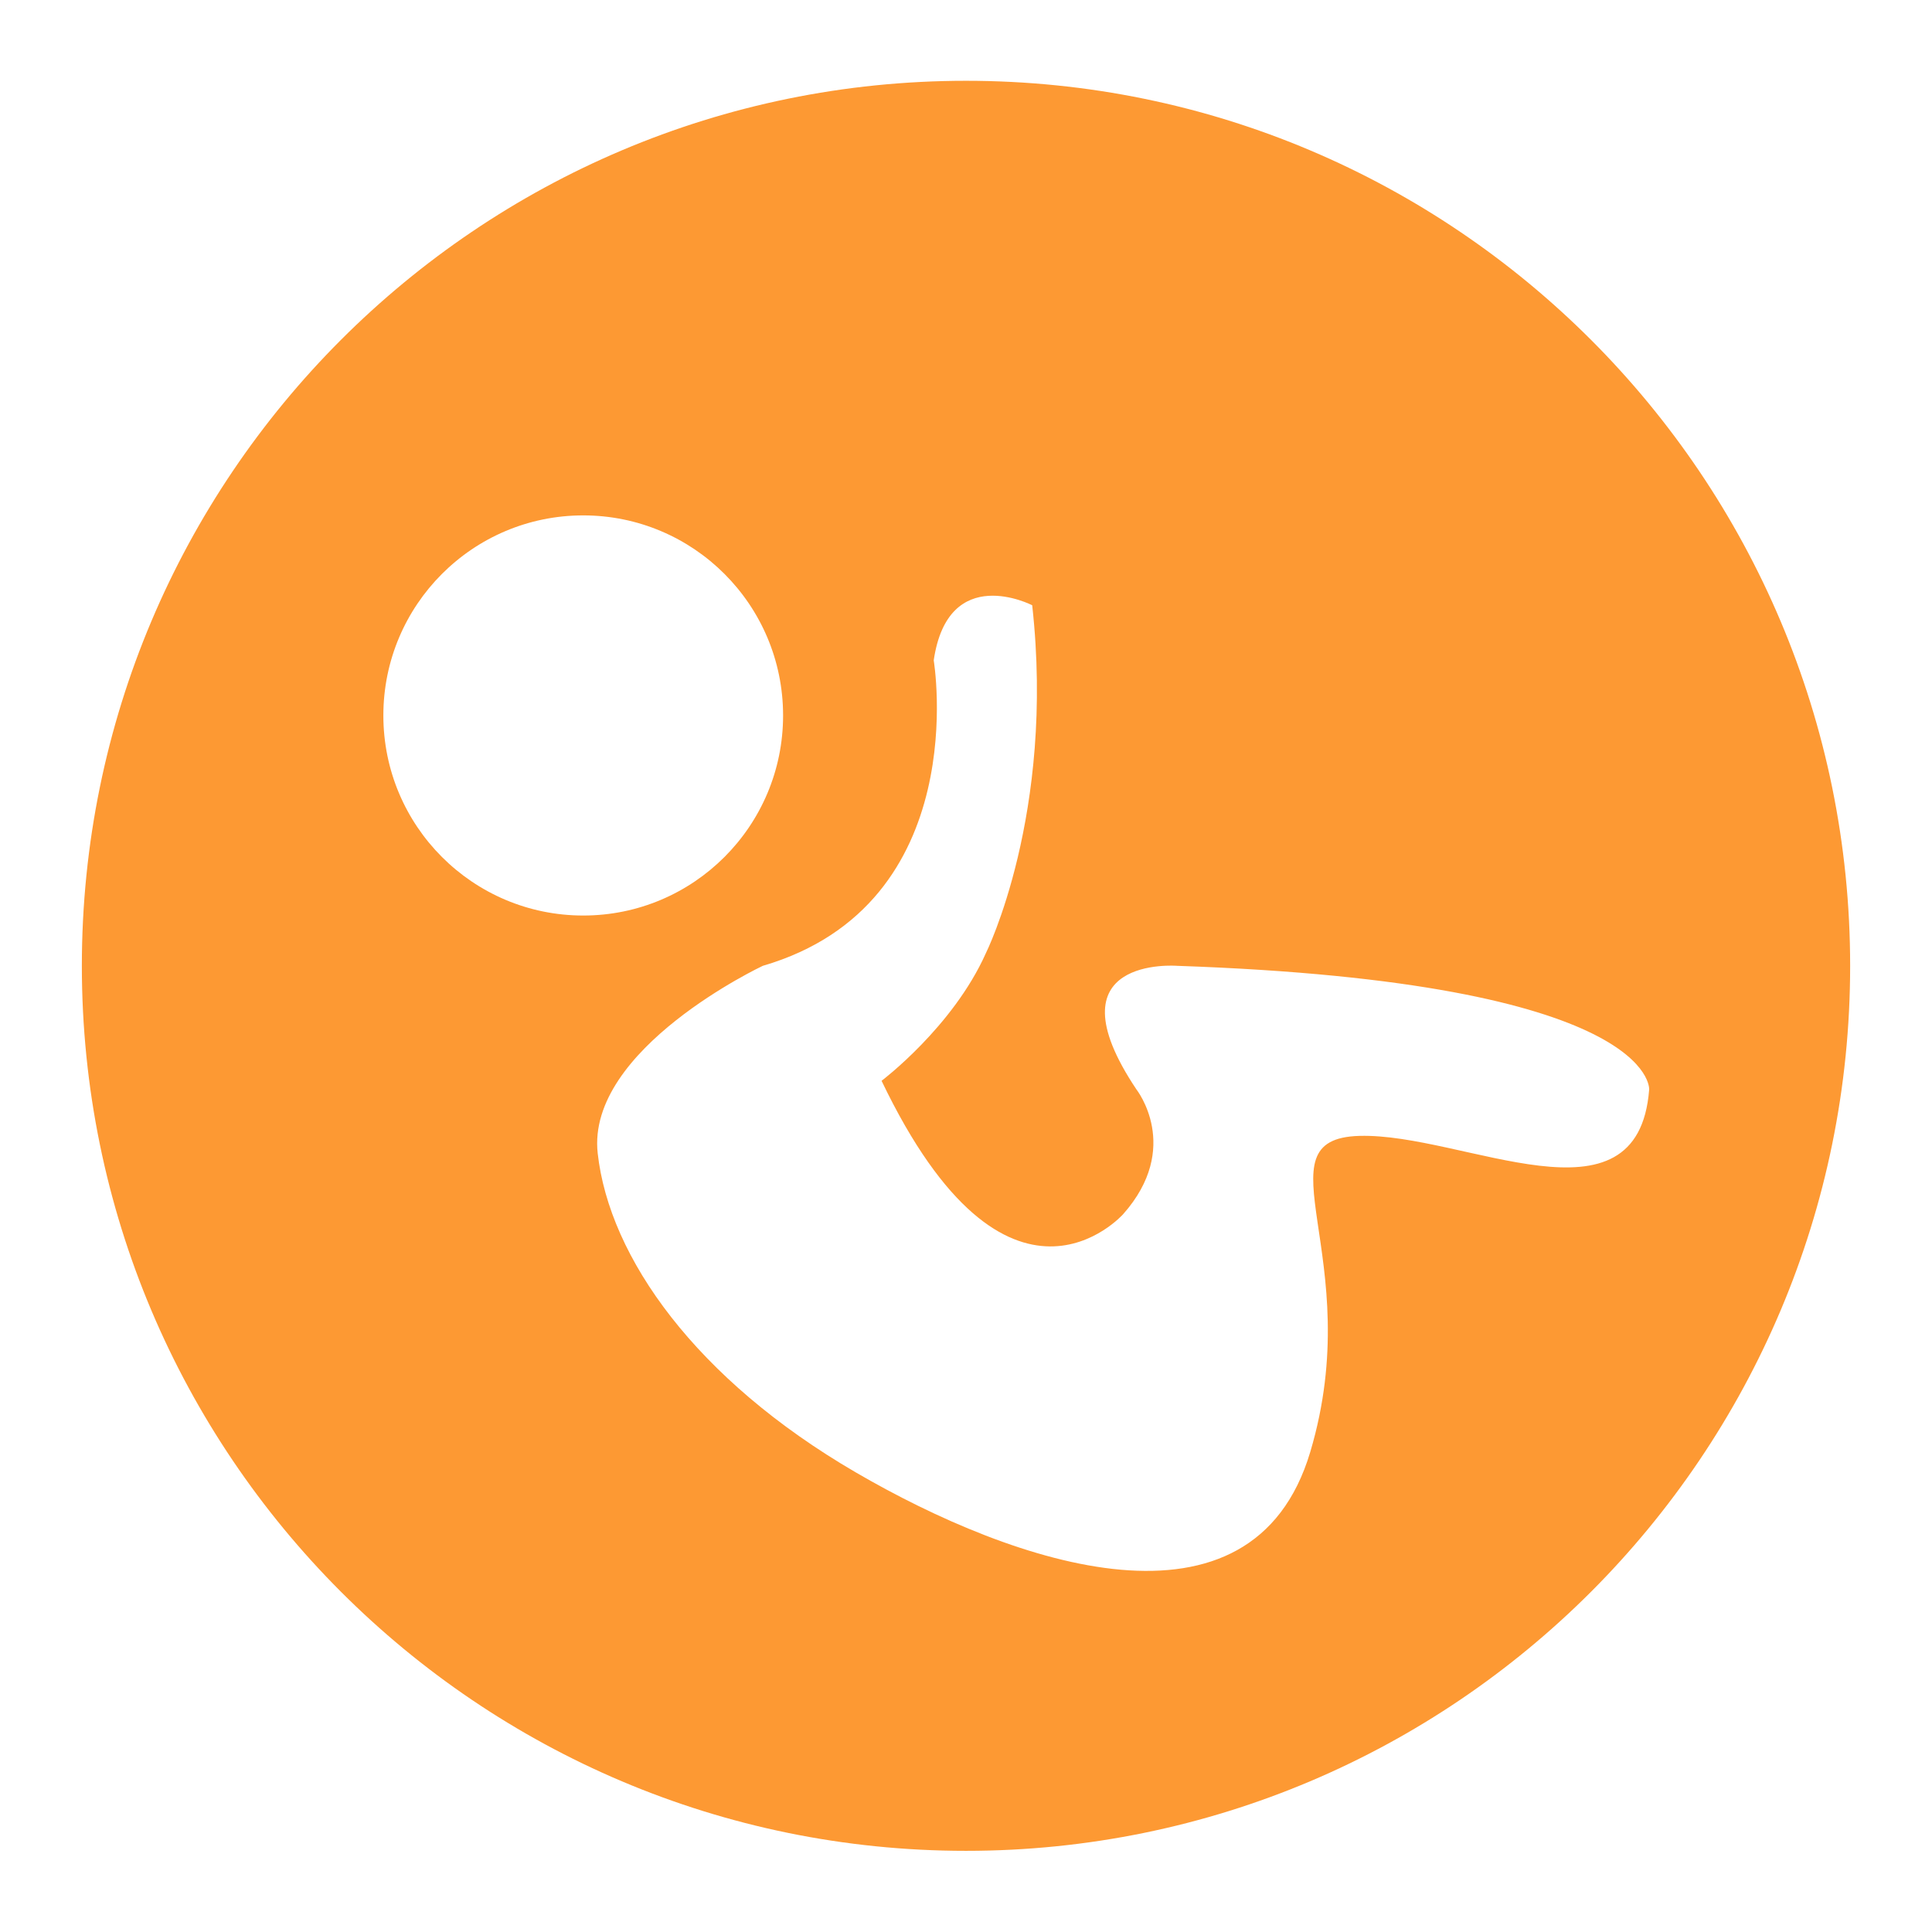 <?xml version="1.0" encoding="UTF-8"?>
<svg width="120px" height="120px" viewBox="0 0 120 120" version="1.1" xmlns="http://www.w3.org/2000/svg" xmlns:xlink="http://www.w3.org/1999/xlink">
    <!-- Generator: Sketch 51.3 (57544) - http://www.bohemiancoding.com/sketch -->
    <title>icon/面性/平产</title>
    <desc>Created with Sketch.</desc>
    <defs></defs>
    <g id="icon/面性/平产" stroke="none" stroke-width="1" fill="none" fill-rule="evenodd">
        <g id="fenmianyuyan" transform="translate(5, 5)" fill="#FD9933" fill-rule="nonzero">
            <path d="M55,0.018 C24.671,0.018 0.084,24.63 0.084,54.989 C0.084,85.349 24.671,109.959 55,109.959 C85.329,109.959 109.916,85.349 109.916,54.989 C109.916,24.63 85.329,0.018 55,0.018 Z M18.811,39.439 C18.811,32.575 24.369,27.012 31.225,27.012 C38.08,27.012 43.639,32.575 43.639,39.439 C43.639,46.302 38.08,51.865 31.225,51.865 C24.369,51.865 18.811,46.302 18.811,39.439 Z M79.442,65.552 C72.965,65.731 79.982,73.115 76.383,85.182 C72.785,97.249 58.032,92.206 48.137,86.443 C38.242,80.681 32.844,73.115 32.124,66.632 C31.405,60.149 42.38,54.989 42.38,54.989 C55.534,51.146 52.995,36.016 52.995,36.016 C53.895,29.893 59.112,32.594 59.112,32.594 C60.551,45.561 56.233,54.206 56.233,54.206 C54.186,58.793 49.756,62.131 49.756,62.131 C57.604,78.516 64.762,70.414 64.762,70.414 C68.433,66.271 65.589,62.671 65.589,62.671 C60.011,54.341 68.107,54.989 68.107,54.989 C97.883,56.011 97.433,62.671 97.433,62.671 C96.737,71.63 85.919,65.372 79.442,65.552 Z" id="Shape"></path>
        </g>
    </g>
</svg>